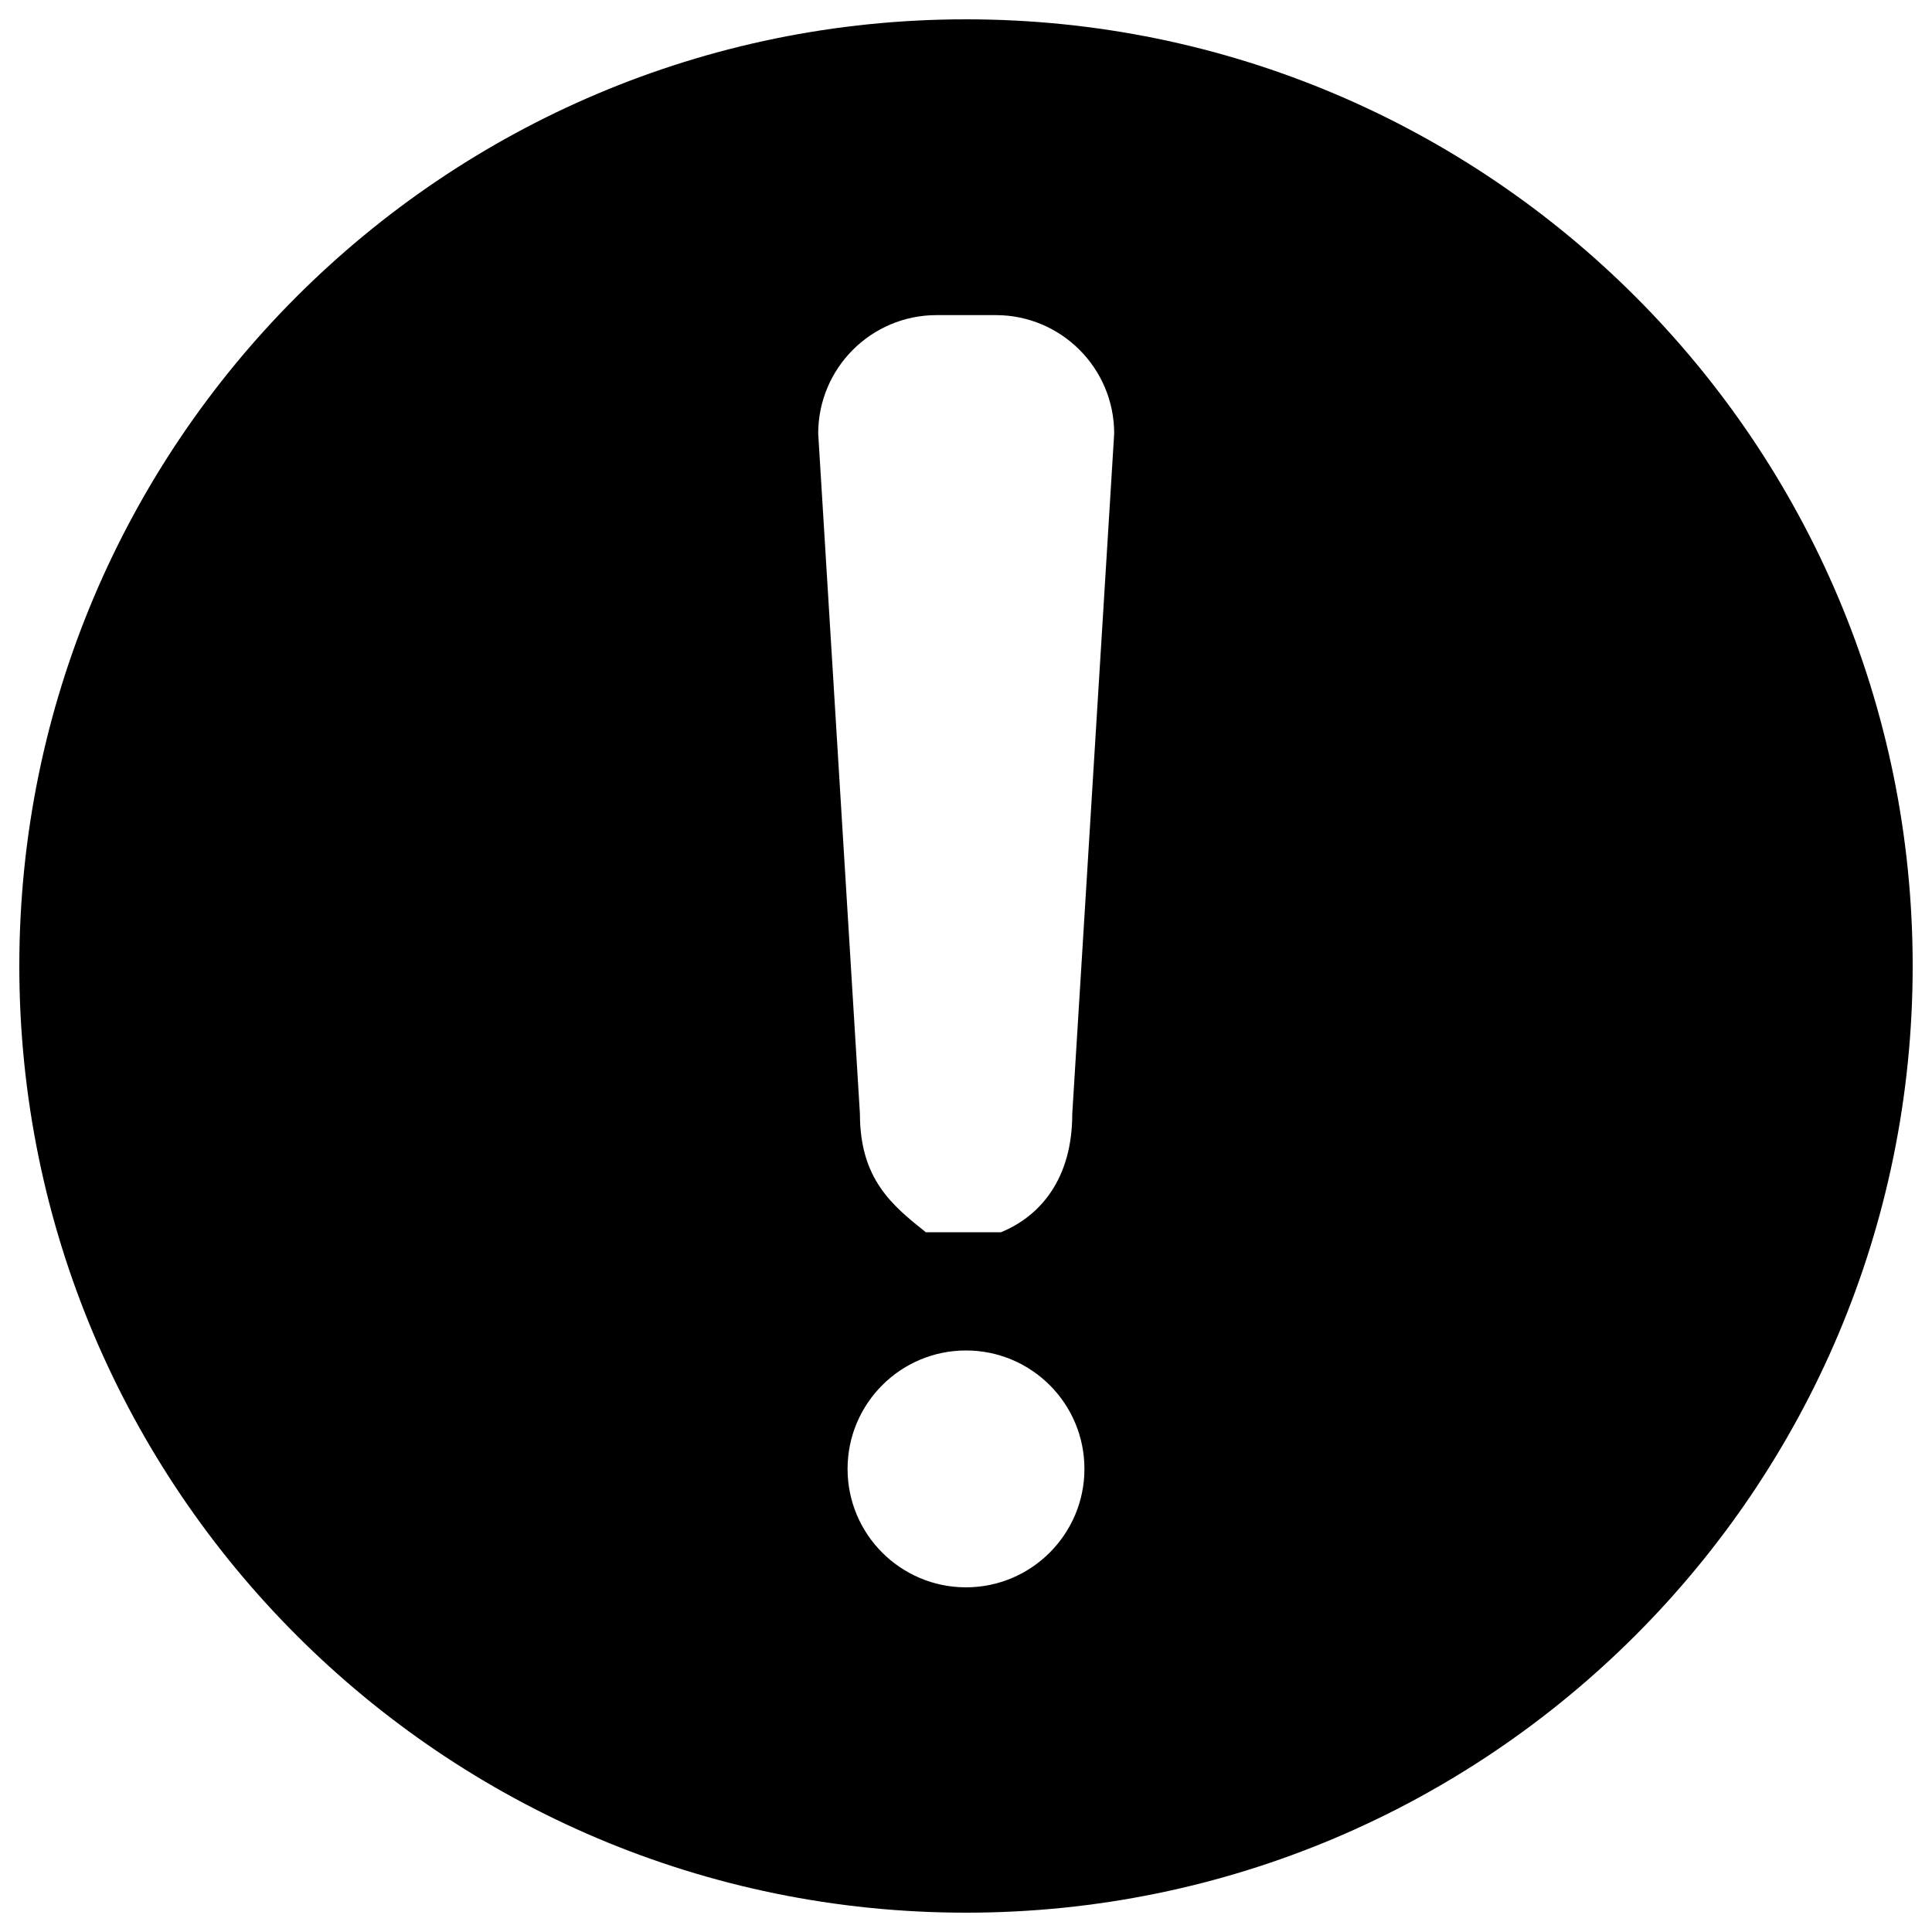 <?xml version="1.0" encoding="utf-8"?>
<!-- Svg Vector Icons : http://www.sfont.cn -->
<!DOCTYPE svg PUBLIC "-//W3C//DTD SVG 1.1//EN" "http://www.w3.org/Graphics/SVG/1.1/DTD/svg11.dtd">
<svg version="1.1" xmlns="http://www.w3.org/2000/svg" xmlns:xlink="http://www.w3.org/1999/xlink" x="0px" y="0px" viewBox="0 0 1000 1000" enable-background="new 0 0 1000 1000" xml:space="preserve">
<g><path d="M500,10C229.4,10,10,229.4,10,500c0,270.6,219.4,490,490,490c270.6,0,490-219.4,490-490C990,229.4,770.6,10,500,10z M500,821.6c-33.8,0-61.3-27.4-61.3-61.3c0-33.8,27.4-61.3,61.3-61.3c33.8,0,61.3,27.4,61.3,61.3C561.3,794.1,533.8,821.6,500,821.6z M555,576.6c0,33.8-16.8,53-36.9,61.2h-38.9c-17.3-13.8-34.1-27.4-34.1-61.2l-21.6-352.2c0-33.8,27.4-61.3,61.3-61.3h30.6c33.8,0,61.3,27.4,61.3,61.3L555,576.6z"/></g>
</svg>